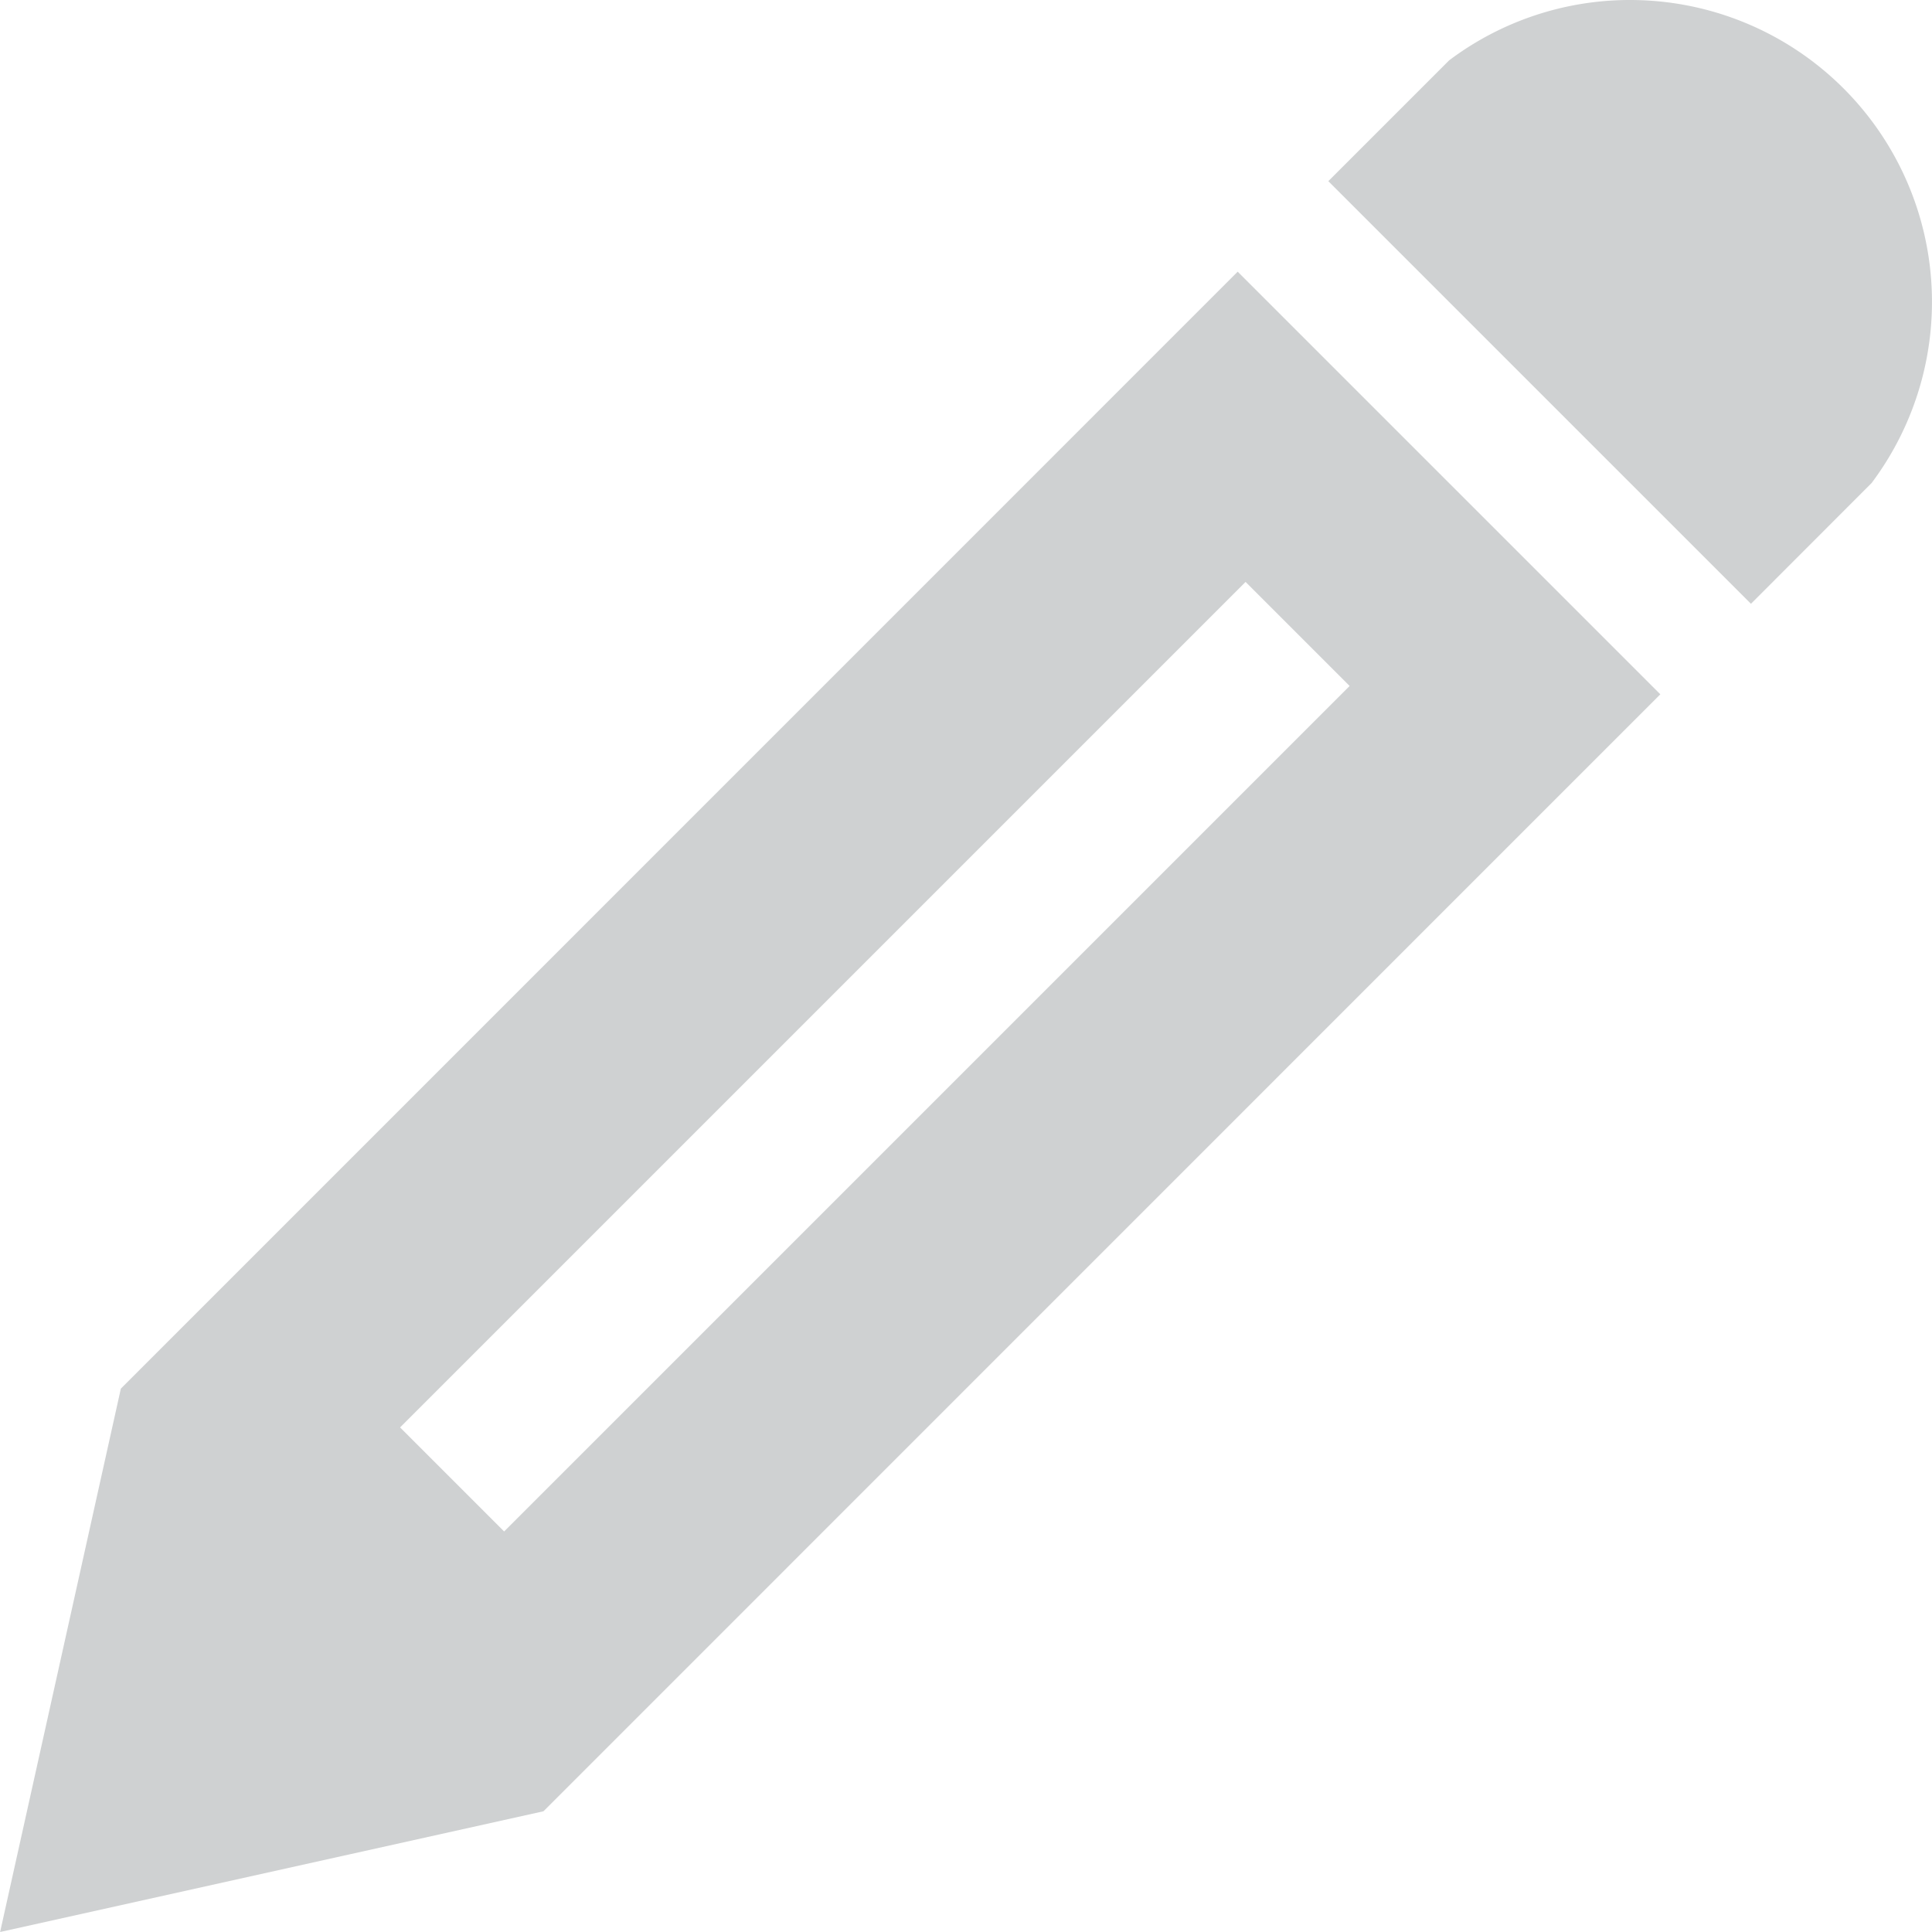 <svg xmlns="http://www.w3.org/2000/svg" width="17.138" height="17.138" viewBox="0 0 17.138 17.138">
  <path id="Icon_metro-pencil" data-name="Icon metro-pencil" d="M15.888,1.071a2.678,2.678,0,0,1,2.142,4.285L16.96,6.427,13.211,2.678l1.071-1.071a2.666,2.666,0,0,1,1.607-.536ZM2.5,13.389l-1.071,4.82,4.82-1.071L16.156,7.23,12.407,3.481,2.5,13.389ZM13.4,7.156l-7.5,7.5-.923-.923,7.5-7.5Z" transform="translate(-1.428 -1.071)" fill="#cfd1d2"/>
</svg>
